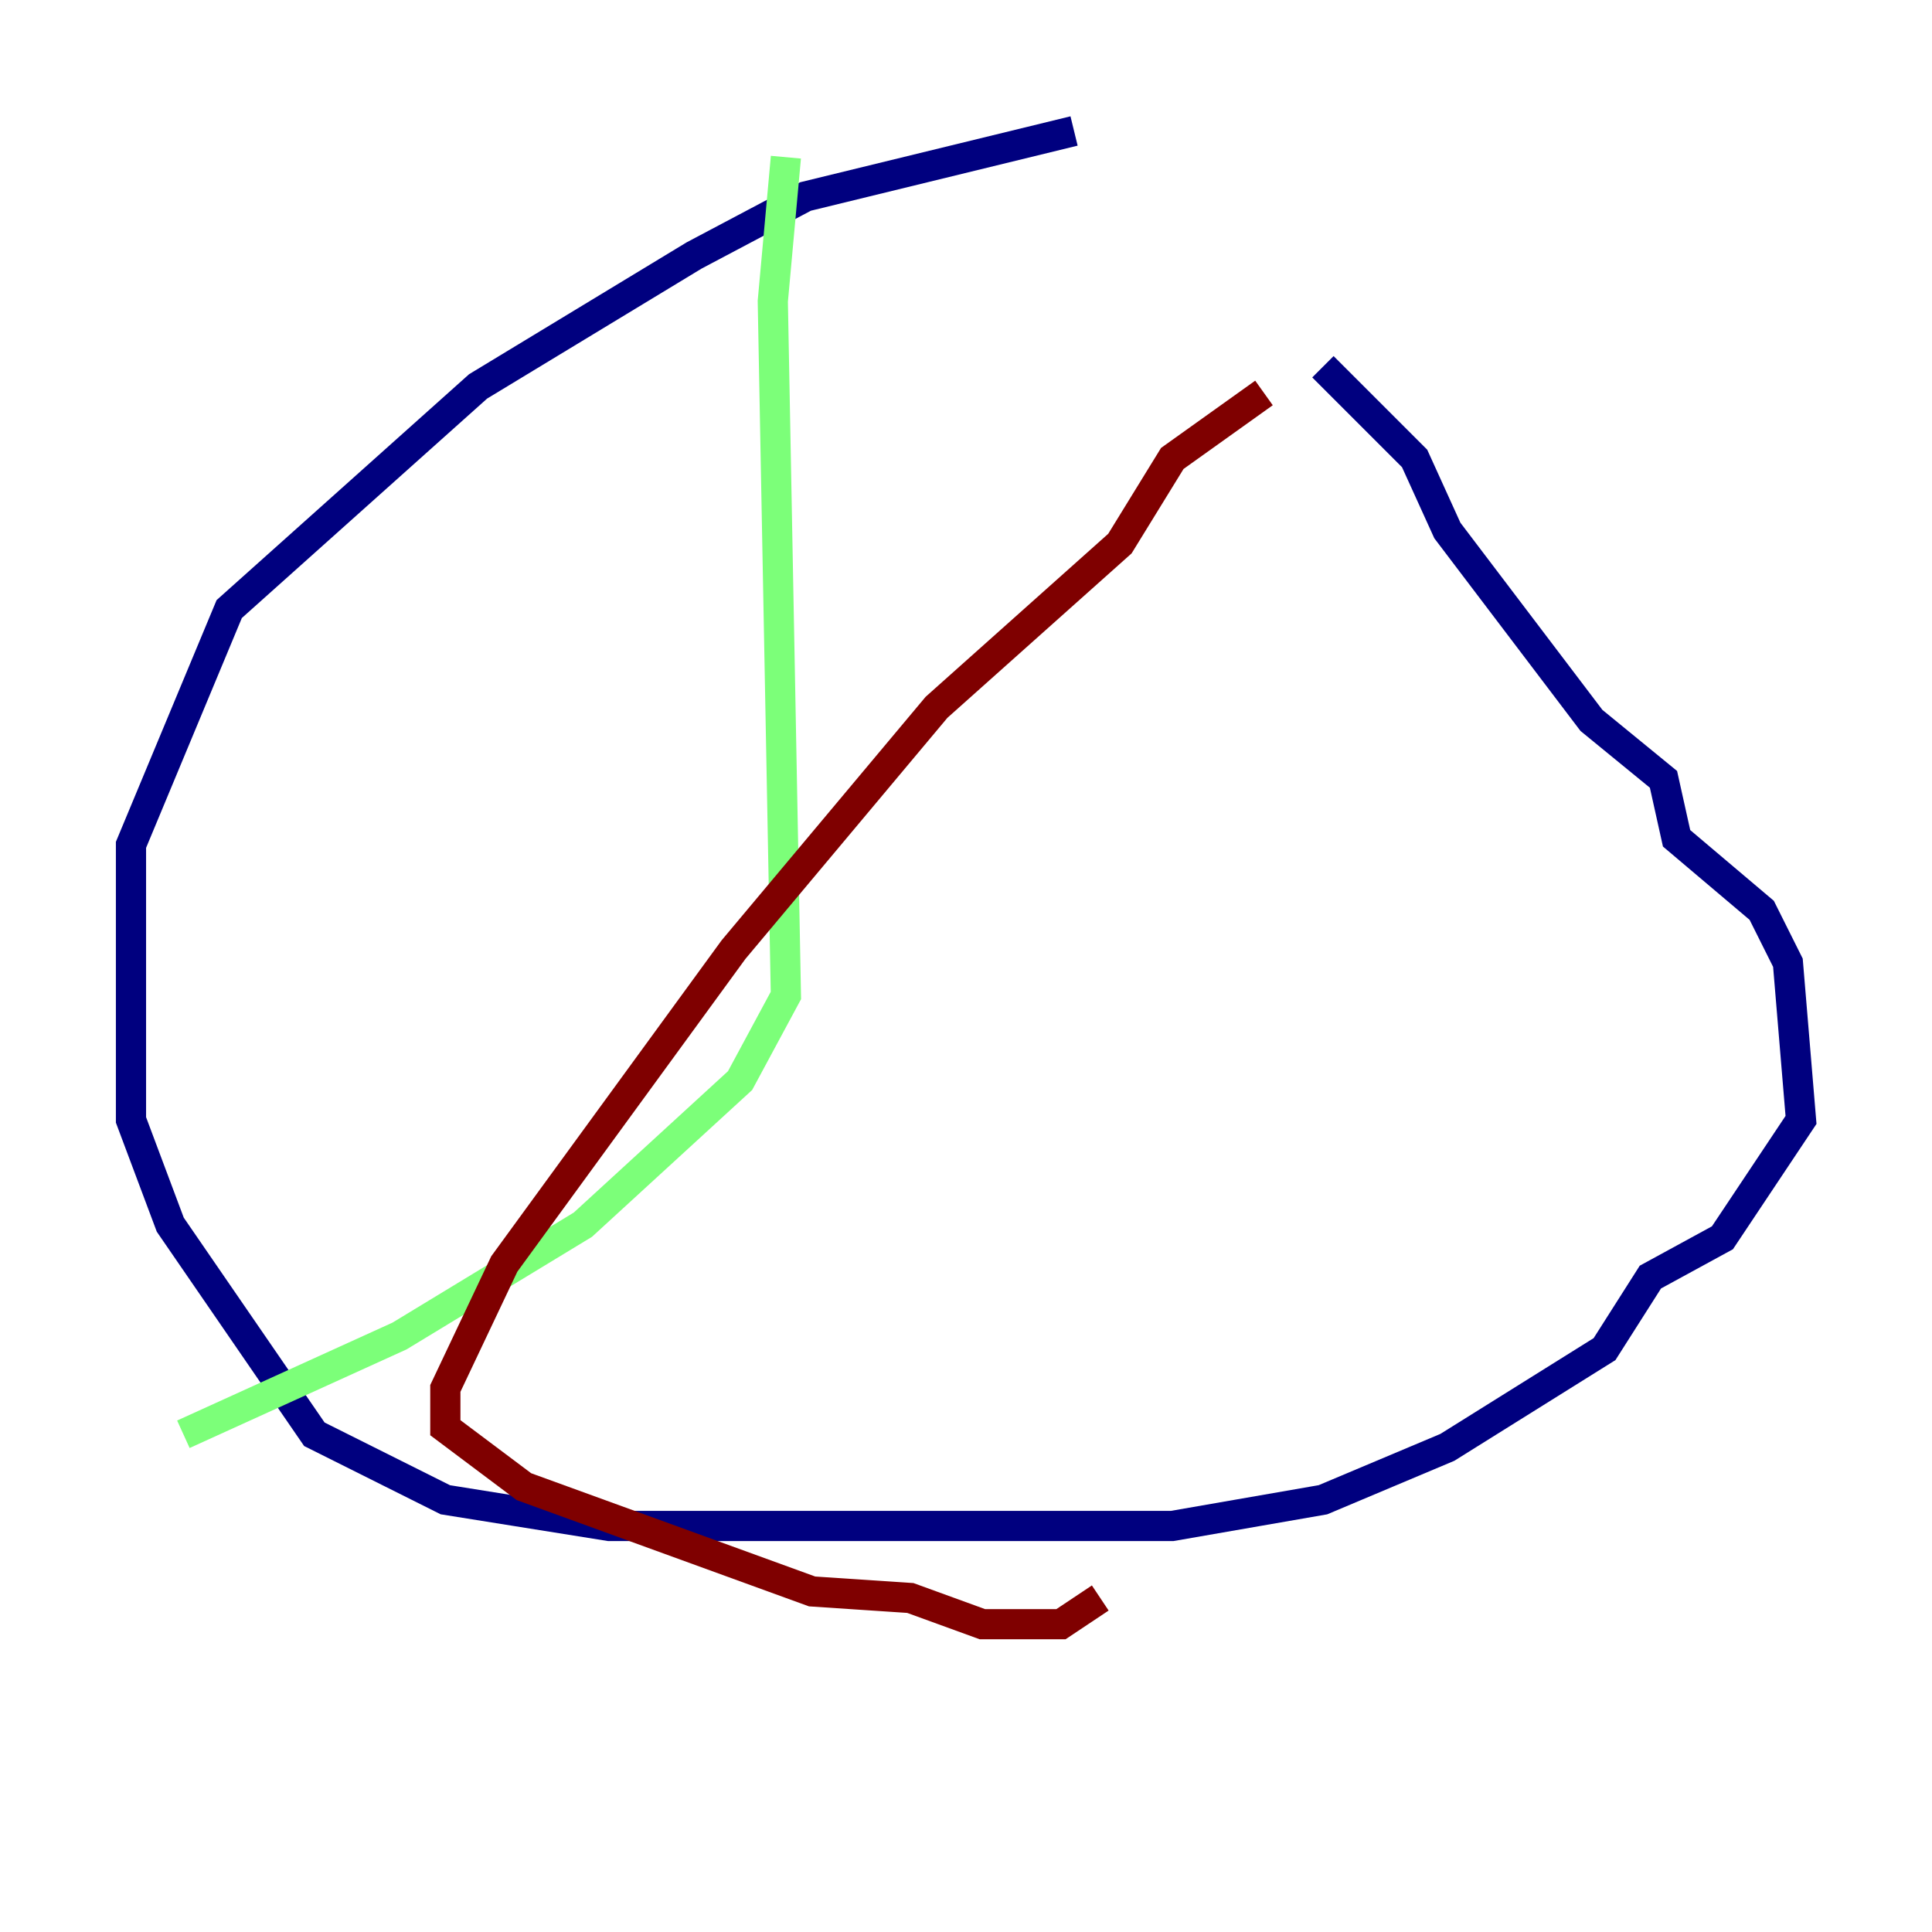<?xml version="1.0" encoding="utf-8" ?>
<svg baseProfile="tiny" height="128" version="1.2" viewBox="0,0,128,128" width="128" xmlns="http://www.w3.org/2000/svg" xmlns:ev="http://www.w3.org/2001/xml-events" xmlns:xlink="http://www.w3.org/1999/xlink"><defs /><polyline fill="none" points="71.159,8.678 53.37,13.017 45.993,16.922 31.675,25.6 15.186,40.352 8.678,55.973 8.678,74.197 11.281,81.139 20.827,95.024 29.505,99.363 40.352,101.098 77.668,101.098 87.647,99.363 95.891,95.891 106.305,89.383 109.342,84.61 114.115,82.007 119.322,74.197 118.454,63.783 116.719,60.312 111.078,55.539 110.21,51.634 105.437,47.729 95.891,35.146 93.722,30.373 87.647,24.298" stroke="#00007f" stroke-width="2" /><polyline fill="none" points="52.068,10.414 51.2,19.959 52.068,65.953 49.031,71.593 38.617,81.139 26.468,88.515 12.149,95.024" stroke="#7cff79" stroke-width="2" /><polyline fill="none" points="83.742,26.034 77.668,30.373 74.197,36.014 62.047,46.861 48.597,62.915 33.41,83.742 29.505,91.986 29.505,94.59 34.712,98.495 53.803,105.437 60.312,105.871 65.085,107.607 70.291,107.607 72.895,105.871" stroke="#7f0000" stroke-width="2" /></svg>